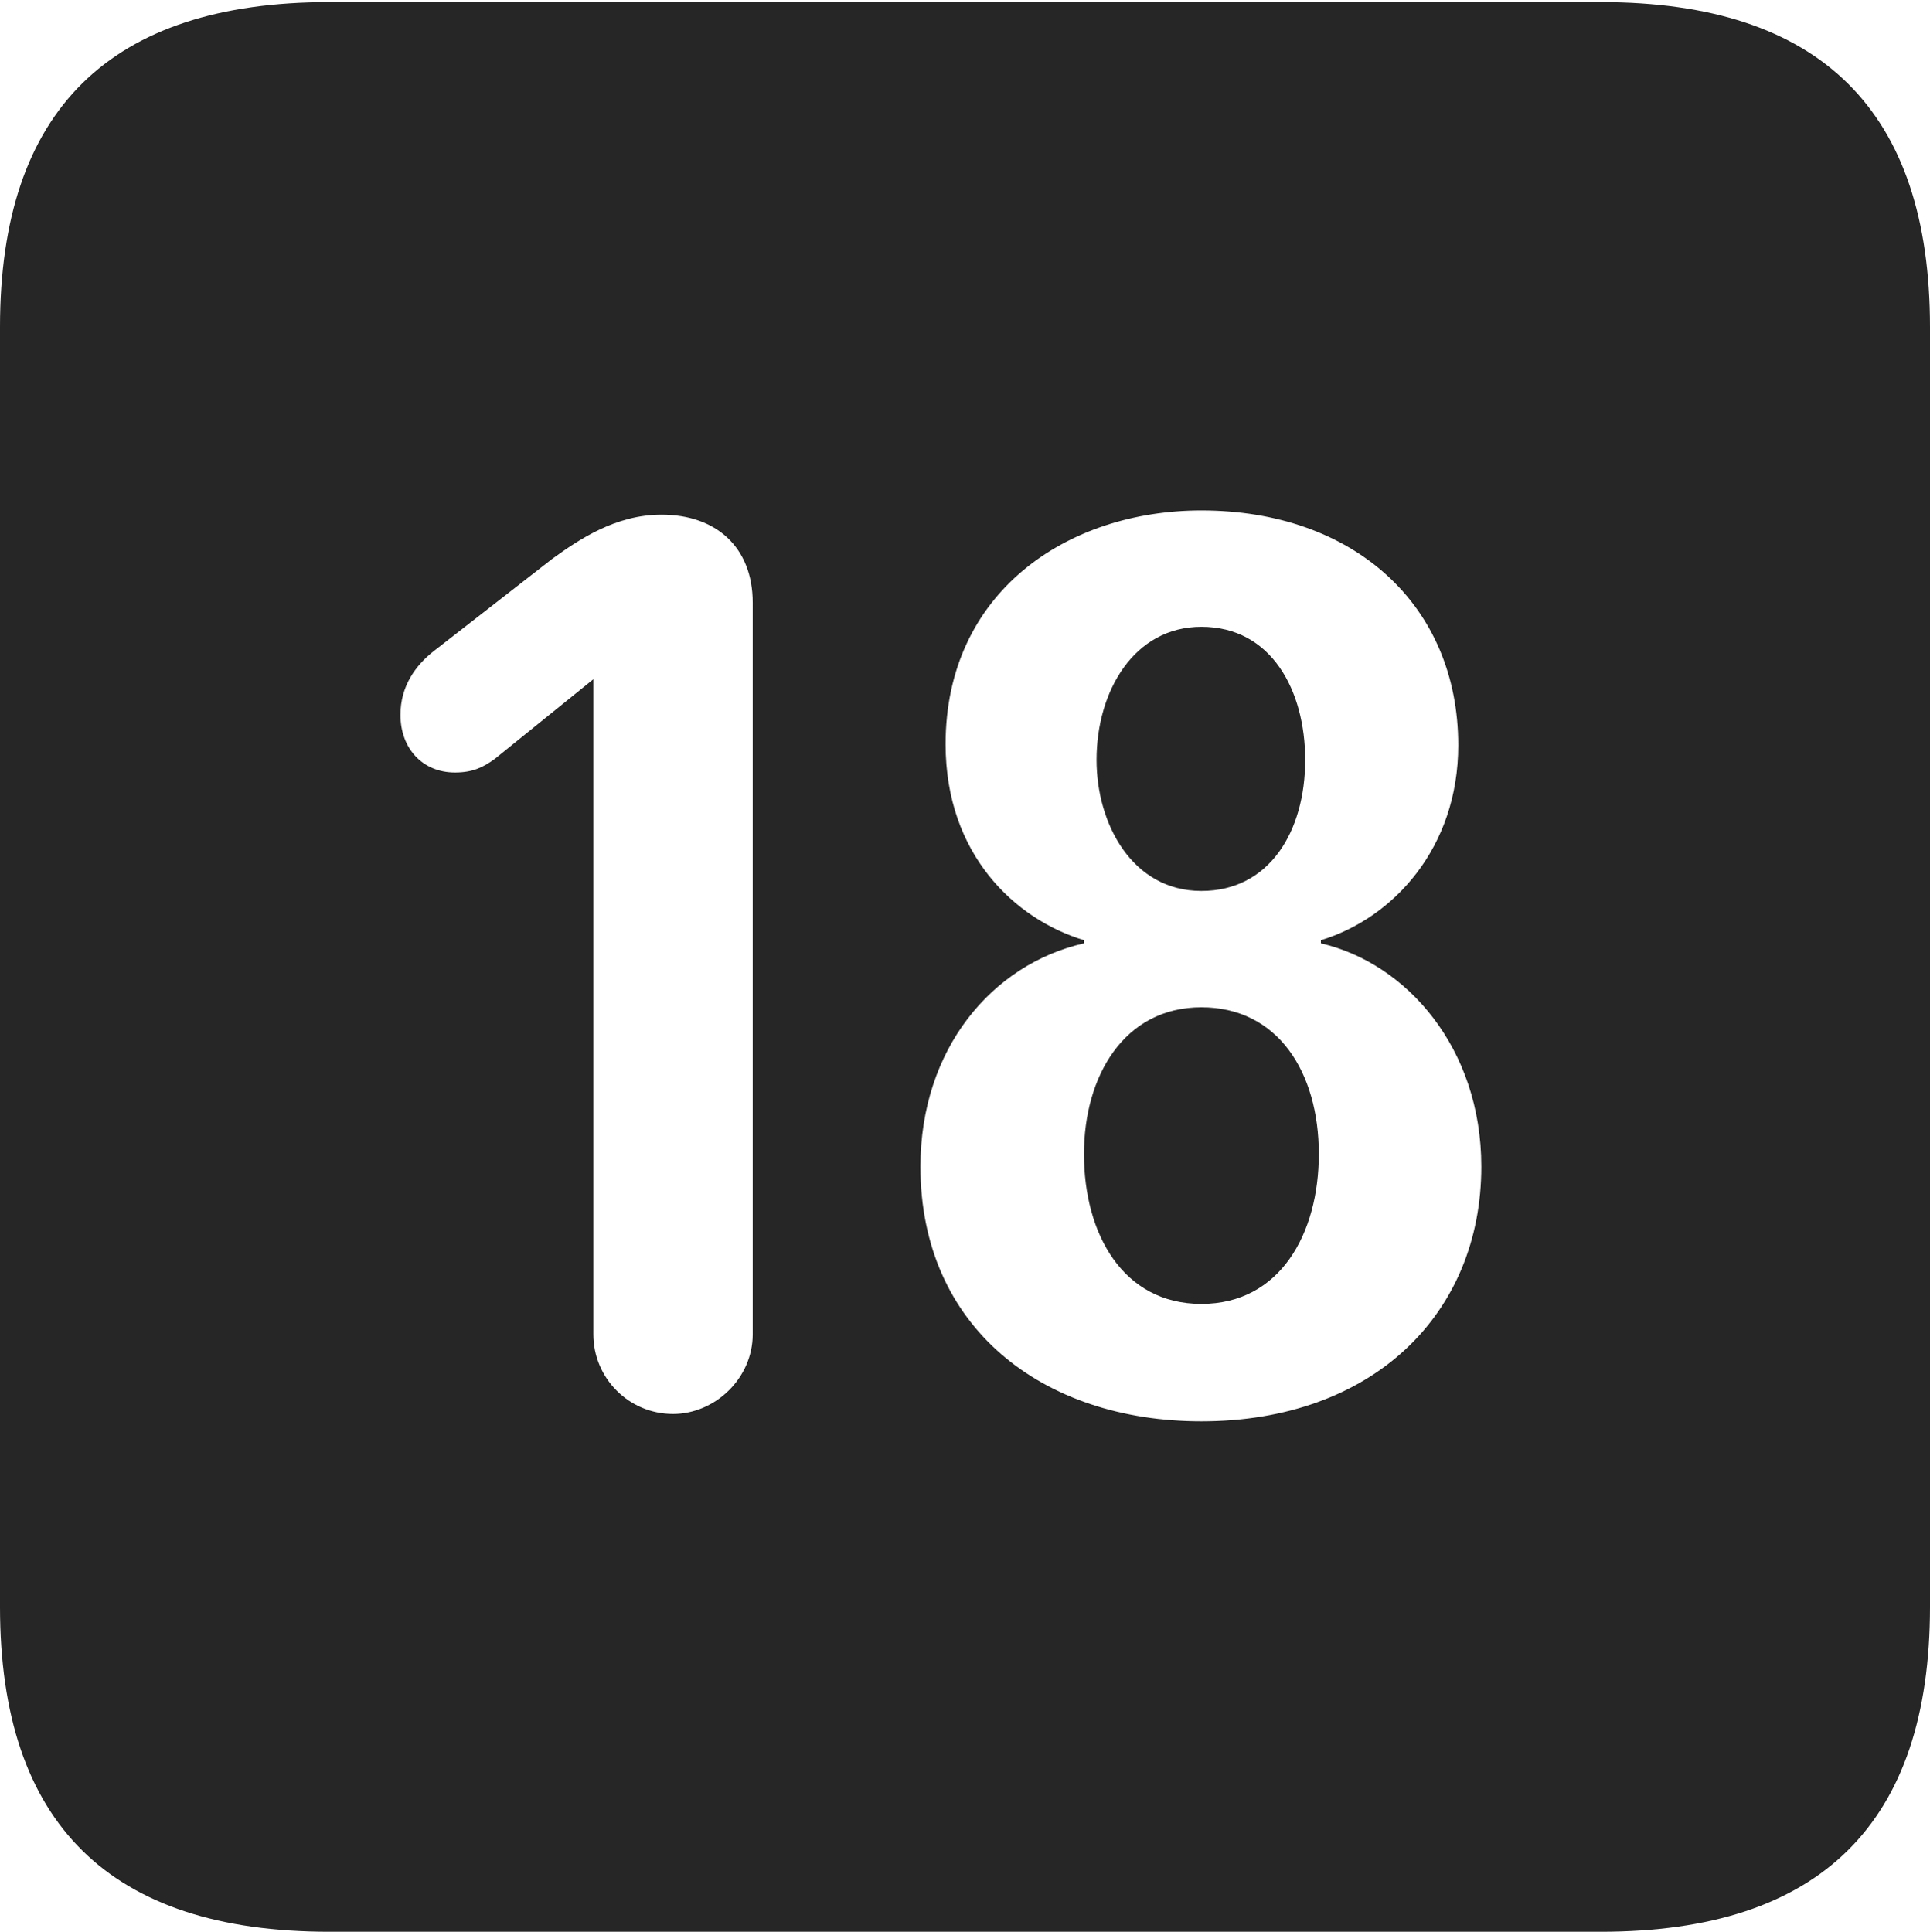 <?xml version="1.0" encoding="UTF-8"?>
<!--Generator: Apple Native CoreSVG 232.5-->
<!DOCTYPE svg
PUBLIC "-//W3C//DTD SVG 1.1//EN"
       "http://www.w3.org/Graphics/SVG/1.1/DTD/svg11.dtd">
<svg version="1.1" xmlns="http://www.w3.org/2000/svg" xmlns:xlink="http://www.w3.org/1999/xlink" width="89.893" height="89.99">
 <g>
  <rect height="89.99" opacity="0" width="89.893" x="0" y="0"/>
  <path d="M89.893 15.234L89.893 74.853C89.893 84.912 84.814 89.99 74.561 89.99L15.332 89.99C5.127 89.99 0 84.961 0 74.853L0 15.234C0 5.127 5.127 0.098 15.332 0.098L74.561 0.098C84.814 0.098 89.893 5.176 89.893 15.234ZM44.043 34.668C44.043 39.795 47.266 42.822 50.488 43.799L50.488 43.945C46.191 44.922 42.871 48.877 42.871 54.346C42.871 61.816 48.535 66.211 55.957 66.211C63.916 66.211 68.994 61.23 68.994 54.346C68.994 48.828 65.527 44.873 61.523 43.945L61.523 43.799C64.893 42.773 67.92 39.502 67.92 34.717C67.92 28.174 63.037 23.779 55.957 23.779C49.707 23.779 44.043 27.588 44.043 34.668ZM25.732 26.025L20.215 30.322C19.336 31.006 18.652 31.982 18.652 33.301C18.652 34.863 19.678 35.986 21.191 35.986C22.021 35.986 22.51 35.742 23.047 35.352L27.637 31.641L27.637 62.158C27.637 64.209 29.297 65.869 31.348 65.869C33.301 65.869 35.059 64.209 35.059 62.158L35.059 28.076C35.059 25.488 33.35 23.975 30.811 23.975C28.662 23.975 26.953 25.146 25.732 26.025ZM61.426 53.76C61.426 57.471 59.619 60.742 55.957 60.742C52.295 60.742 50.488 57.471 50.488 53.76C50.488 50.147 52.344 46.924 55.957 46.924C59.522 46.924 61.426 49.951 61.426 53.76ZM60.791 35.4C60.791 38.721 59.131 41.504 55.957 41.504C52.734 41.504 51.074 38.379 51.074 35.4C51.074 32.178 52.832 29.199 55.957 29.199C59.228 29.199 60.791 32.178 60.791 35.4Z" fill="#000000" fill-opacity="0.85"/>
 </g>
</svg>
